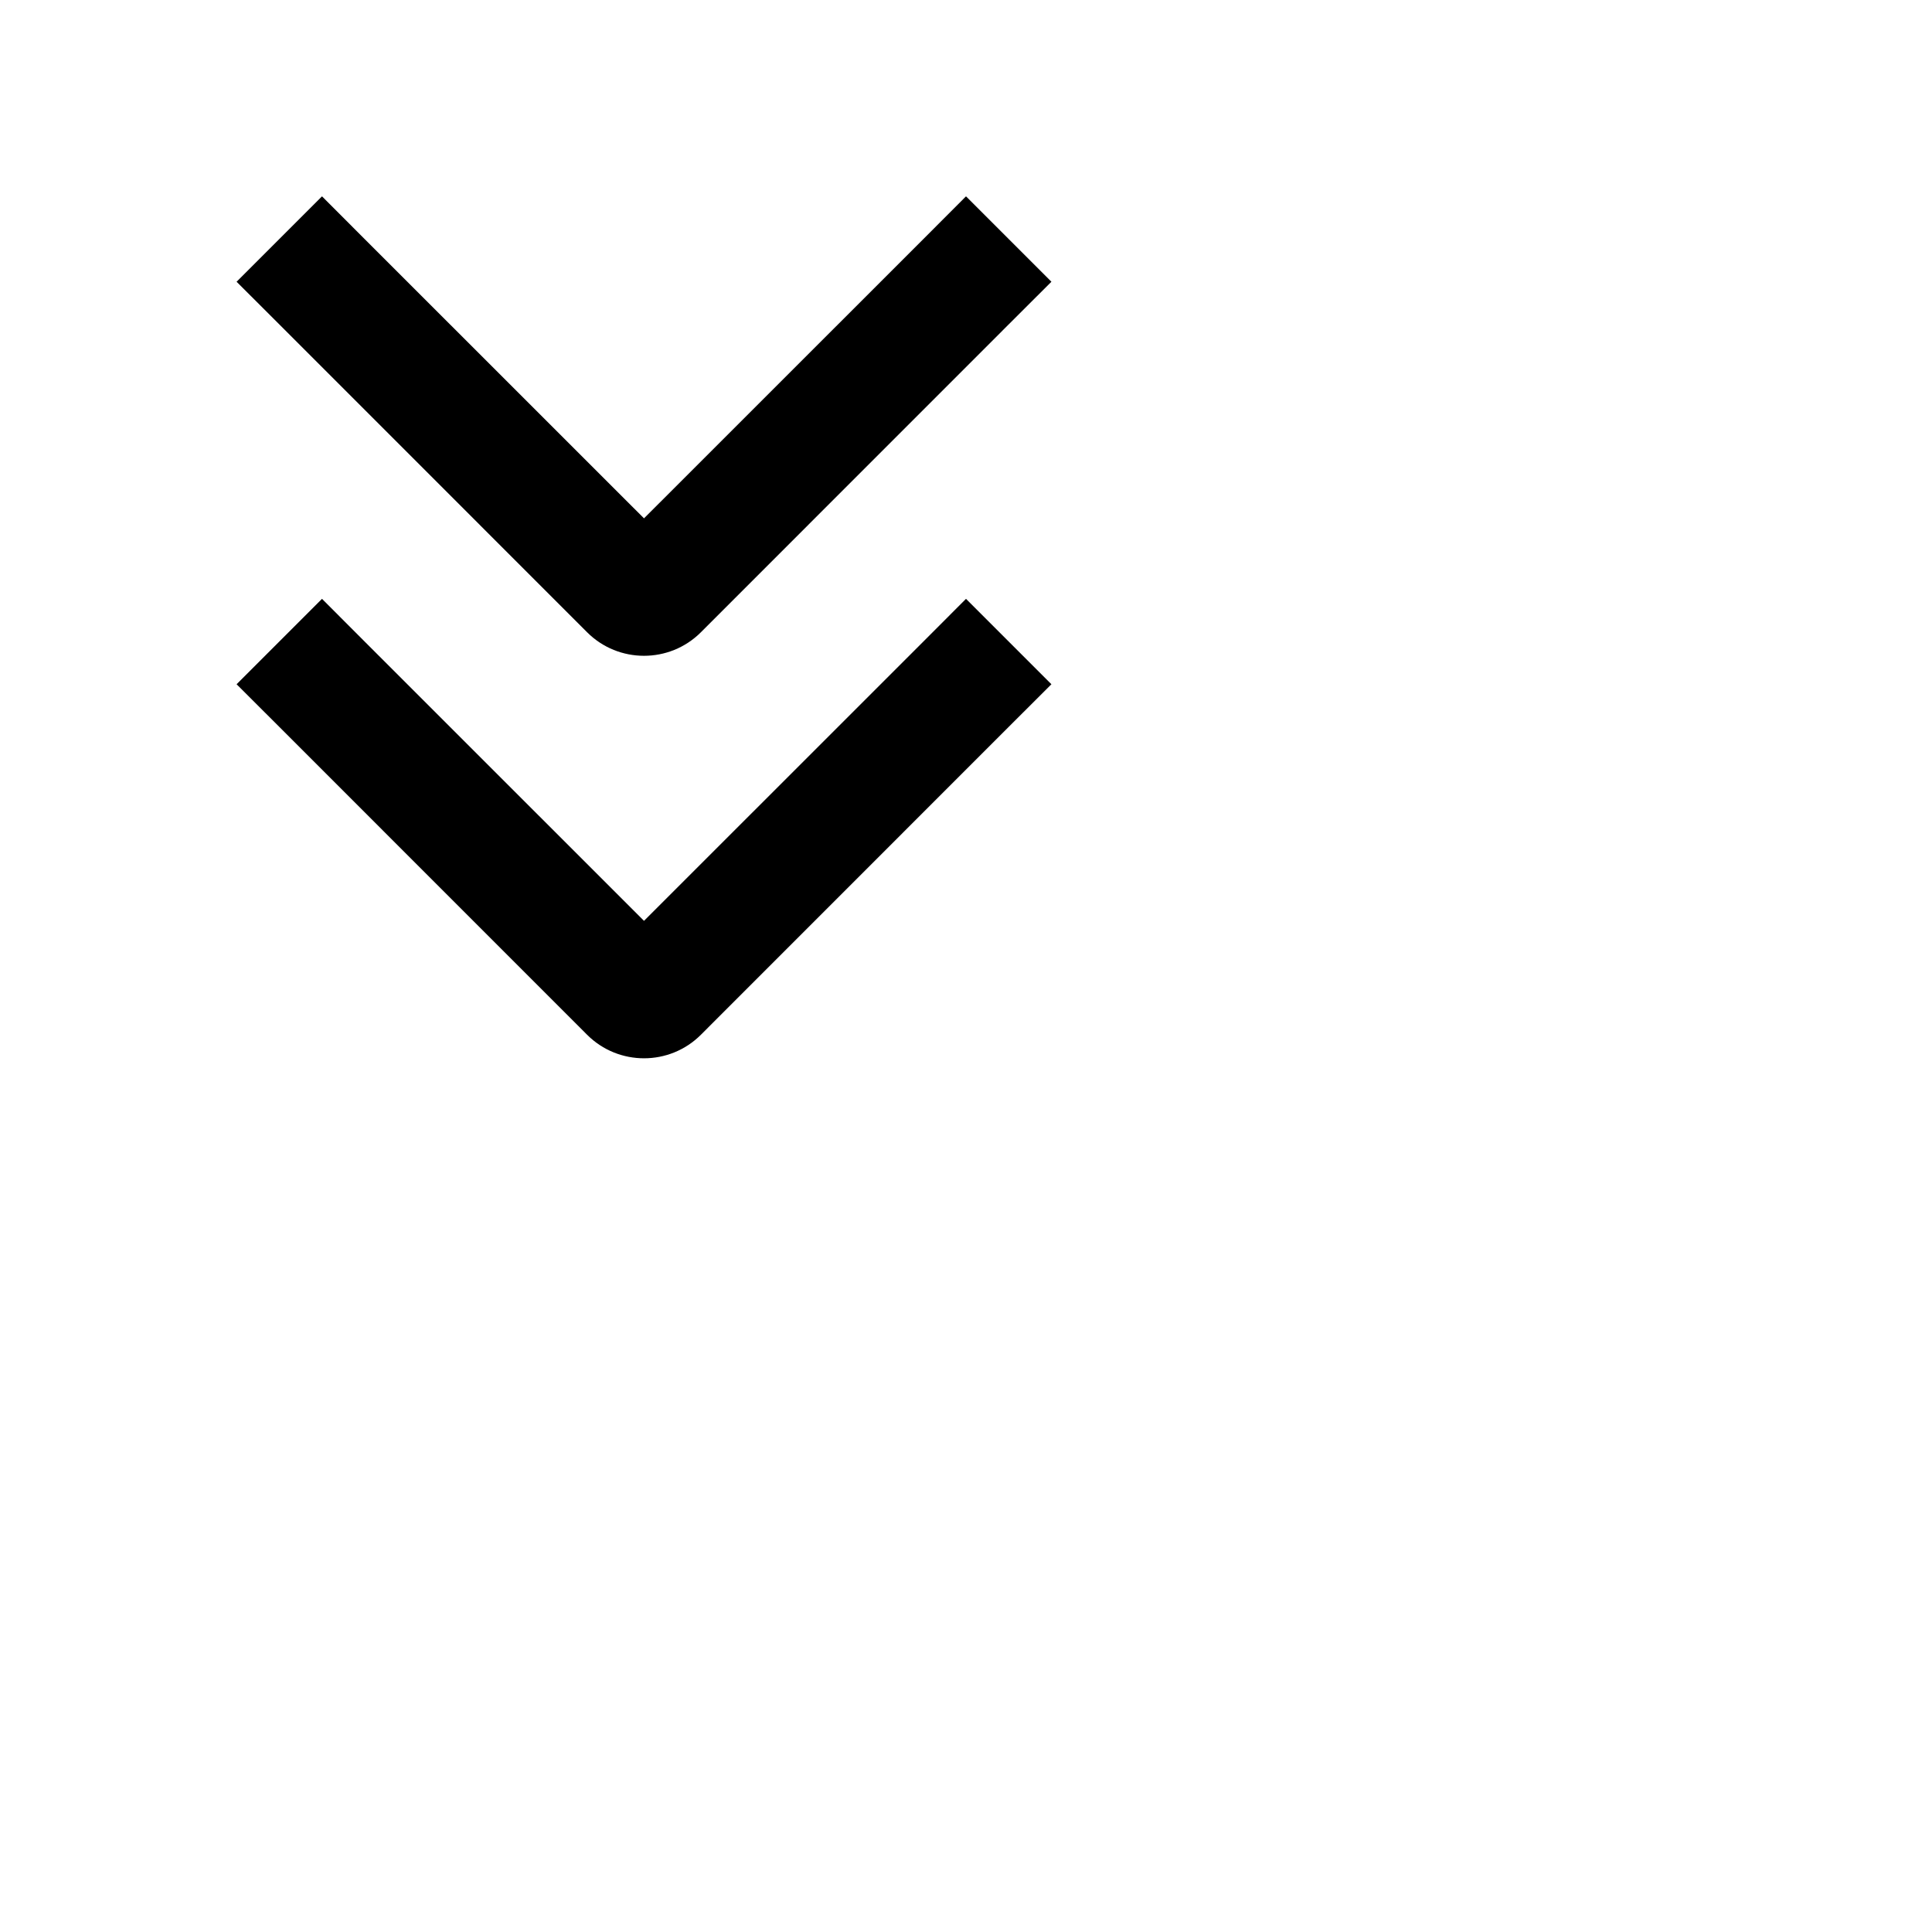 <svg data-testid="geist-icon" height="16" stroke-linejoin="round" style="color: currentColor" viewBox="0 0 24 24" width="16">
                                <path fill-rule="evenodd" clip-rule="evenodd" d="M4.53 2.97L4 2.439L2.939 3.5L3.47 4.03L7.293 7.854C7.683 8.244 8.317 8.244 8.707 7.854L12.53 4.03L13.061 3.5L12 2.439L11.47 2.97L8 6.439L4.53 2.97ZM4.53 7.97L4 7.439L2.939 8.5L3.47 9.03L7.293 12.854C7.683 13.244 8.317 13.244 8.707 12.854L12.53 9.03L13.061 8.5L12 7.439L11.47 7.97L8 11.439L4.53 7.97Z" fill="currentColor"></path>
                              </svg>